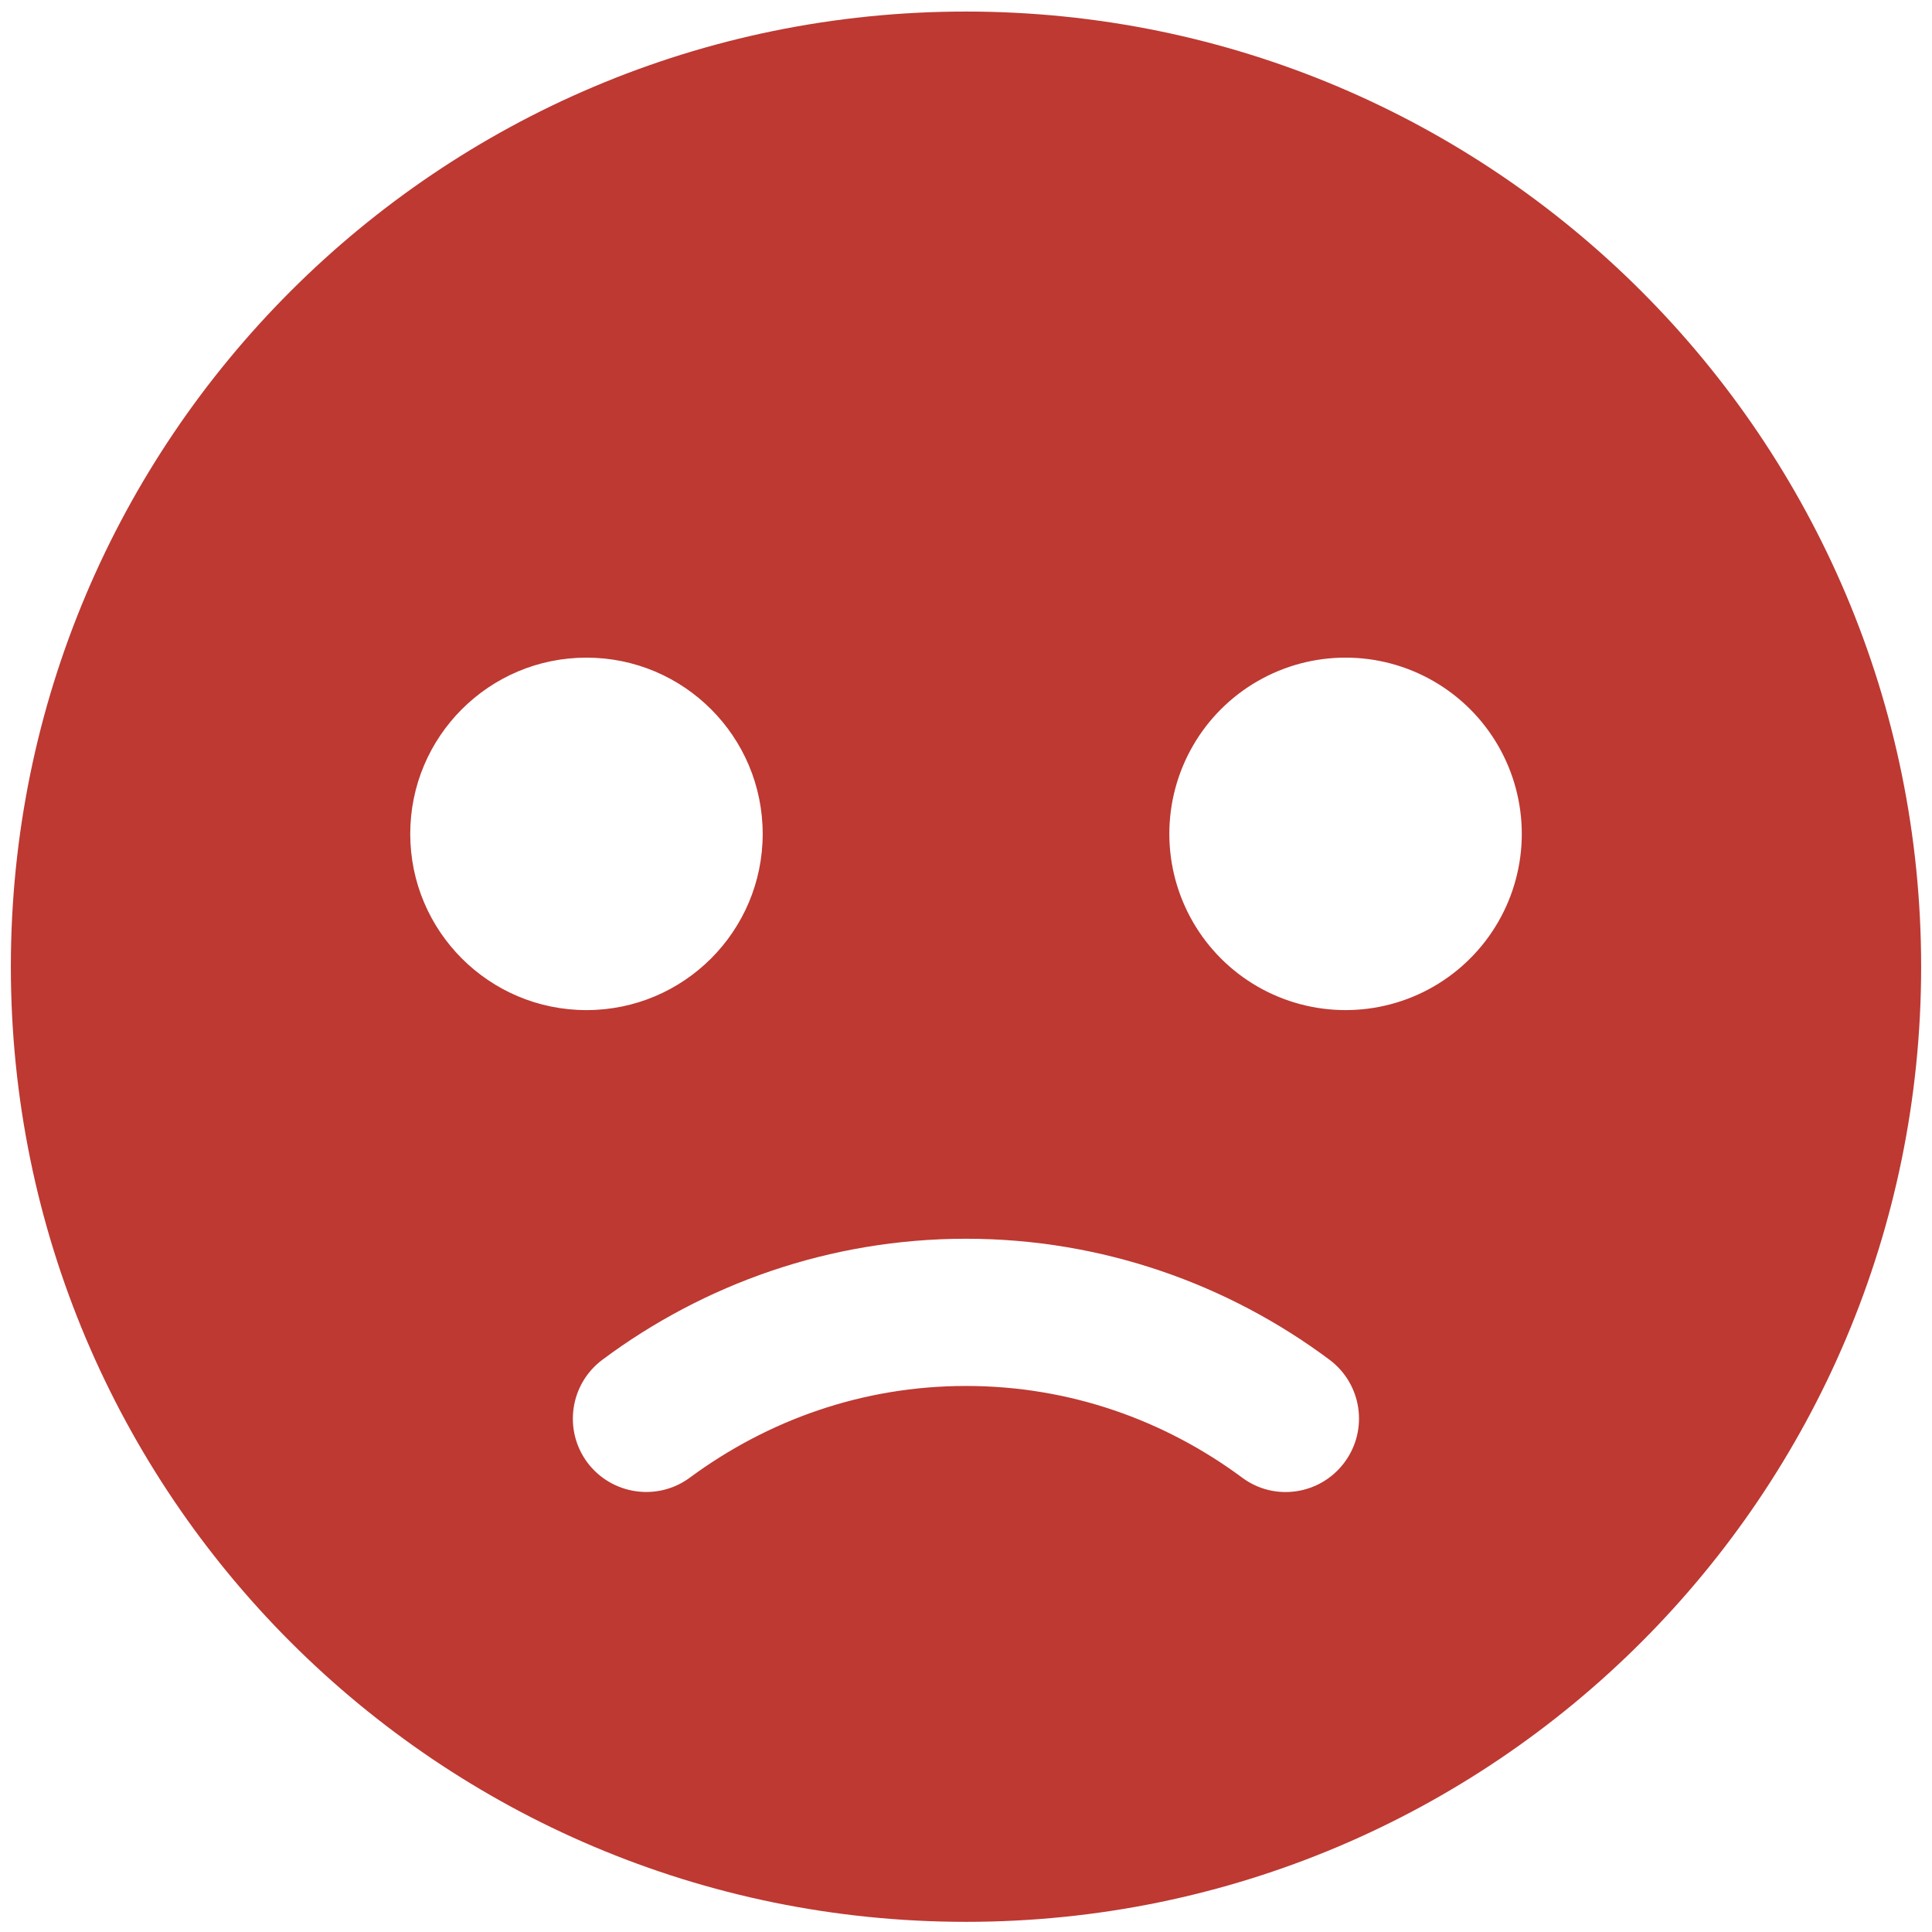 <?xml version="1.0" standalone="no"?><!DOCTYPE svg PUBLIC "-//W3C//DTD SVG 1.1//EN" "http://www.w3.org/Graphics/SVG/1.1/DTD/svg11.dtd"><svg t="1549642579383" class="icon" style="" viewBox="0 0 1024 1024" version="1.1" xmlns="http://www.w3.org/2000/svg" p-id="1981" xmlns:xlink="http://www.w3.org/1999/xlink" width="300" height="300"><defs><style type="text/css"></style></defs><path d="M512 6.121c-279.644 0-506.247 226.557-506.247 506.213C5.753 791.932 232.356 1018.615 512 1018.615S1018.247 791.932 1018.247 512.334C1018.247 232.678 791.575 6.121 512 6.121zM217.433 441.965c0-51.591 41.823-93.403 93.403-93.403s93.403 41.823 93.403 93.403c0 51.591-41.823 93.414-93.403 93.414S217.433 493.556 217.433 441.965zM712.6 775.099c-12.783 17.212-37.152 20.883-54.295 8.031-41.133-30.444-91.378-48.542-146.305-48.542s-105.104 18.167-146.305 48.542c-17.212 12.783-41.57 9.181-54.422-8.031-12.783-17.281-9.17-41.581 8.031-54.422C372.978 680.672 439.791 656.557 512 656.557s139.022 24.116 192.627 64.109C721.839 733.518 725.452 757.818 712.6 775.099zM759.877 522.861c-28.902 16.683-64.5 16.683-93.403 0-28.902-16.683-46.701-47.518-46.701-80.896s17.799-64.213 46.701-80.896c28.902-16.683 64.5-16.683 93.403 0 28.902 16.683 46.701 47.518 46.701 80.896S788.768 506.167 759.877 522.861z" p-id="1982" fill="#bd3932"></path></svg>
